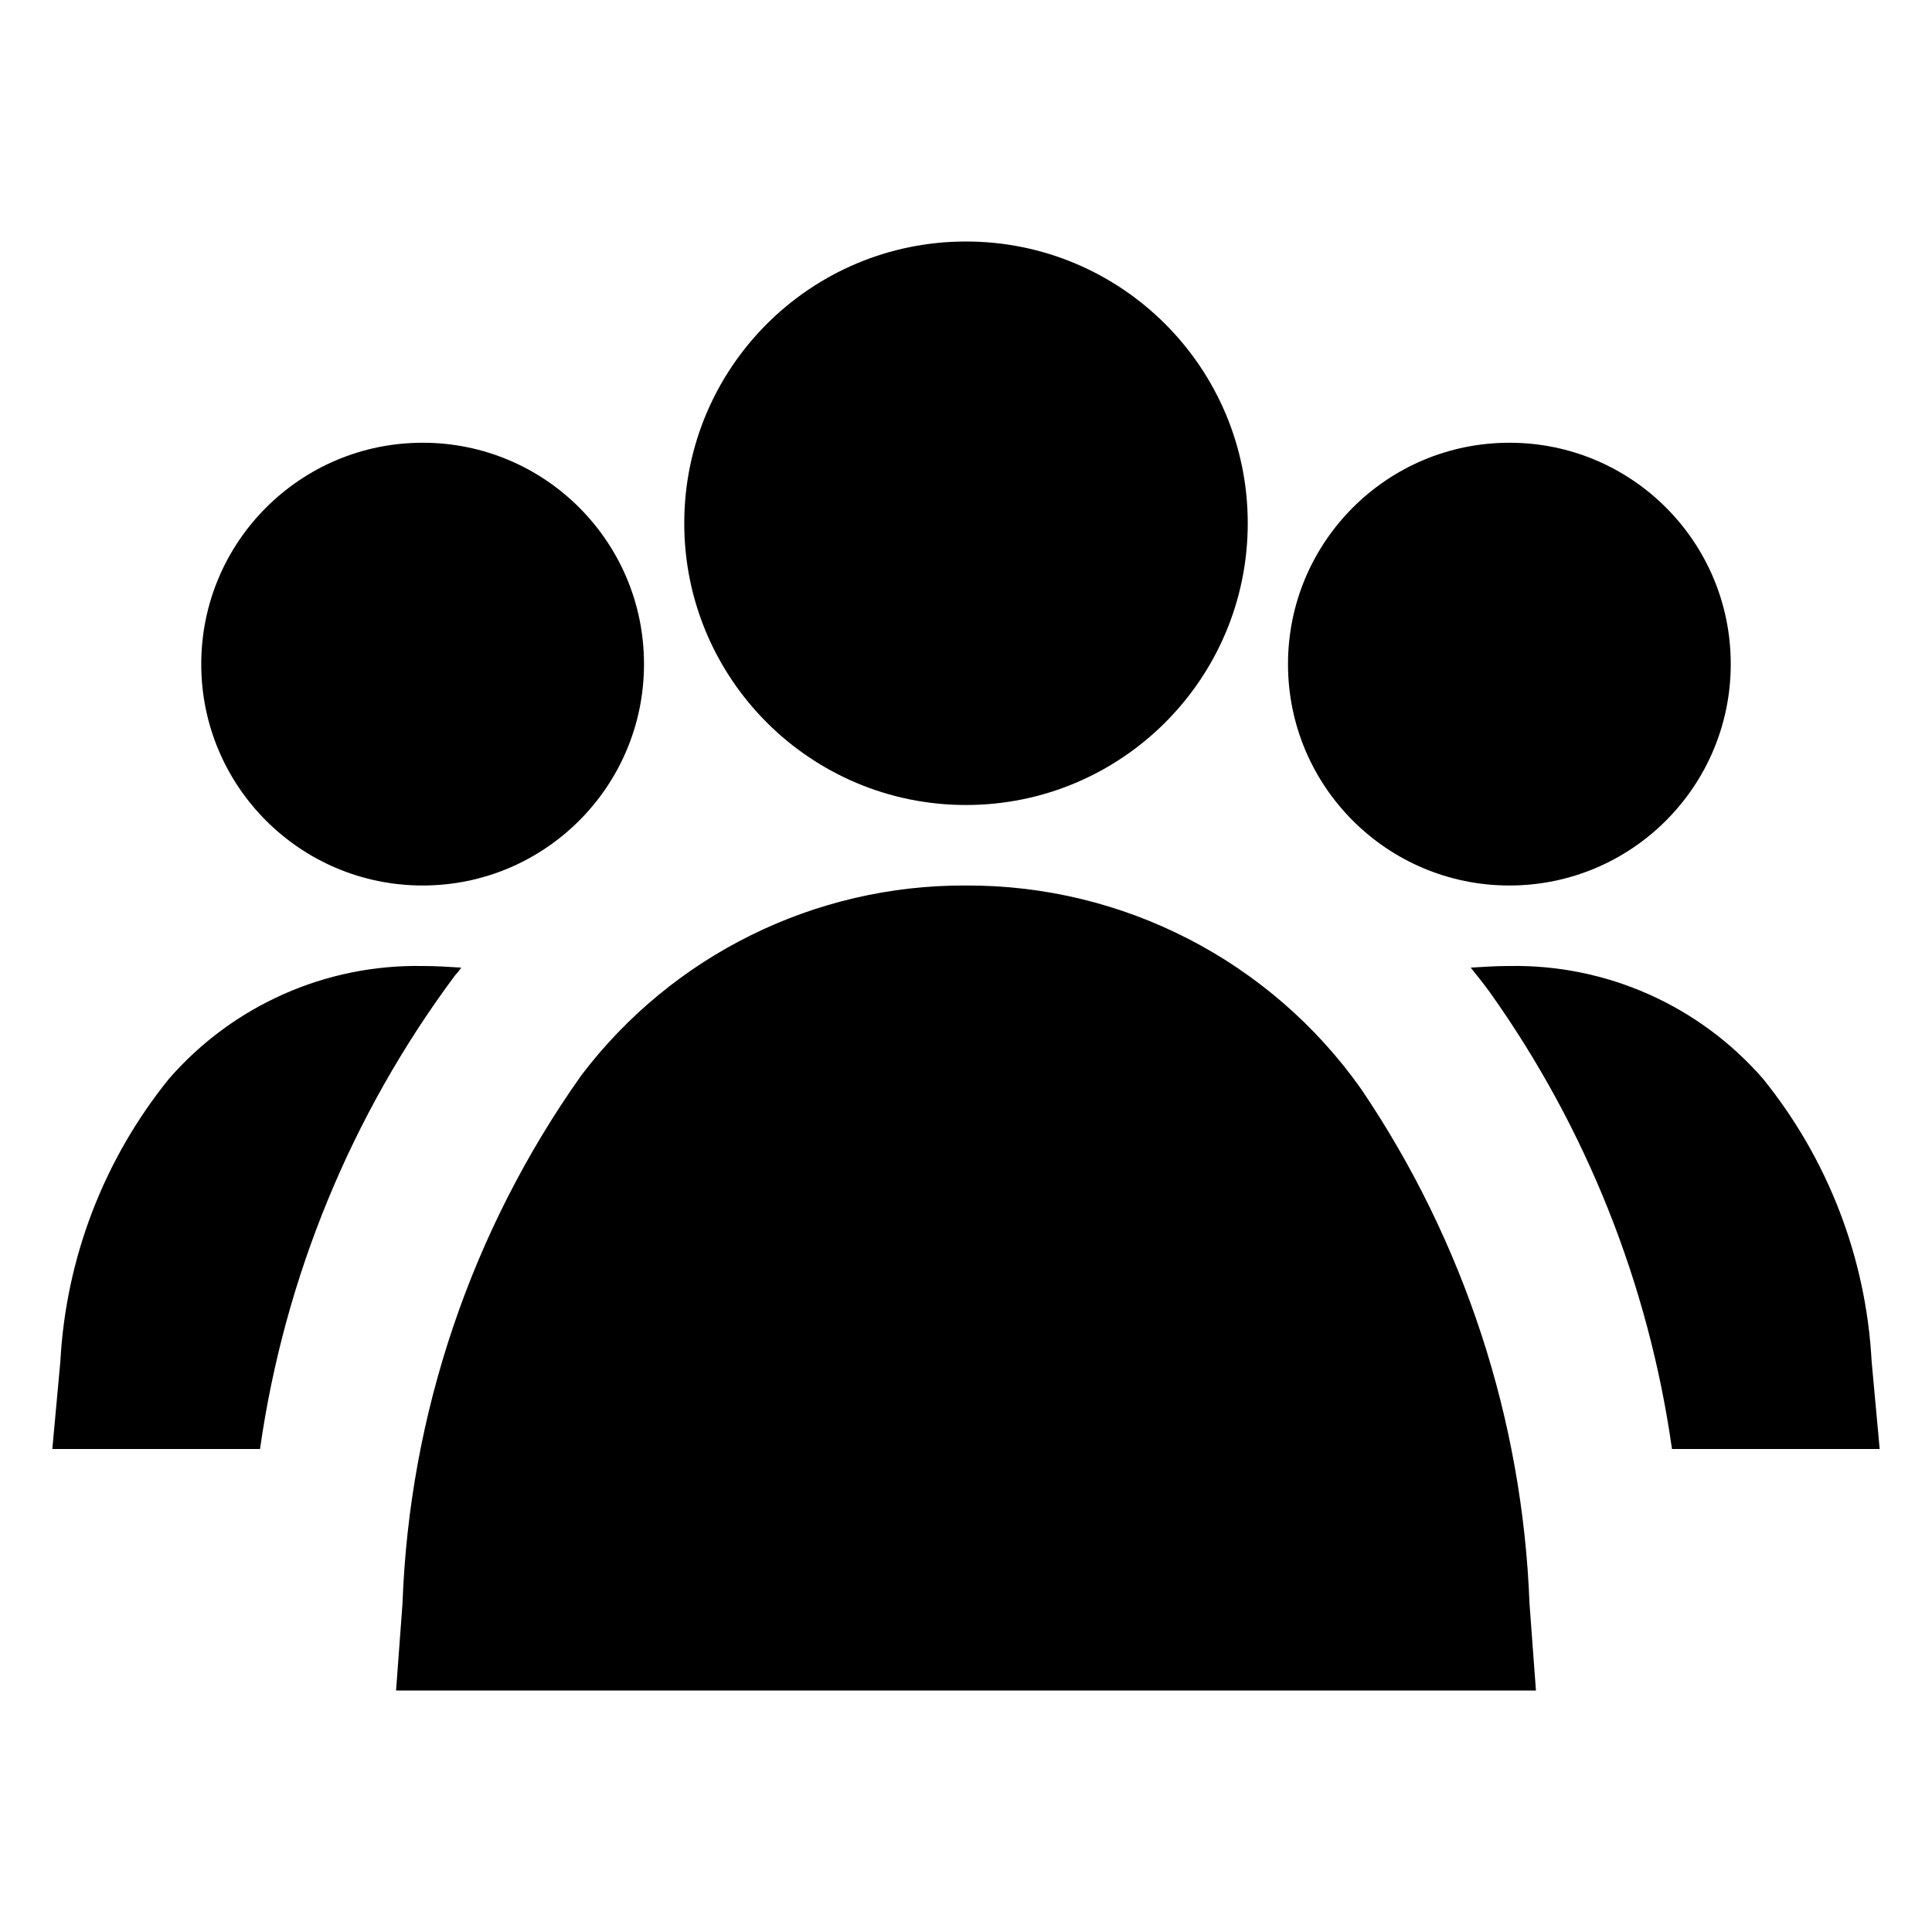 <?xml version="1.0" encoding="UTF-8"?>
<svg xmlns="http://www.w3.org/2000/svg" width="24" height="24" viewBox="0 0 24 24">
    <path d="M5.73 12.02c-.024.035-.051.069-.08.1-1.285 1.727-2.117 3.749-2.42 5.88H.65l.1-1.09c.069-1.283.542-2.511 1.35-3.51.792-.909 1.945-1.422 3.15-1.4.16 0 .32.01.48.02ZM23.35 18l-.1-1.09c-.069-1.283-.542-2.511-1.35-3.51-.792-.909-1.945-1.422-3.15-1.4-.16 0-.32.01-.48.02.08.1.16.2.24.31 1.196 1.682 1.971 3.627 2.26 5.67h2.58ZM12 11c-1.876-.009-3.647.865-4.78 2.36-1.363 1.924-2.135 4.204-2.22 6.56L4.92 21h14.16L19 19.92c-.086-2.283-.81-4.497-2.09-6.39-1.126-1.594-2.959-2.538-4.91-2.53Zm0-8c-1.933 0-3.5 1.567-3.5 3.5S10.067 10 12 10s3.5-1.567 3.5-3.5S13.933 3 12 3ZM5.25 5.5C3.731 5.5 2.5 6.731 2.5 8.25S3.731 11 5.25 11 8 9.769 8 8.25c.001-1.518-1.228-2.749-2.746-2.75H5.25Zm13.5 0C17.231 5.5 16 6.731 16 8.25S17.231 11 18.75 11s2.75-1.231 2.75-2.75c.001-1.518-1.228-2.749-2.746-2.75h-.004Z"/>
</svg>
